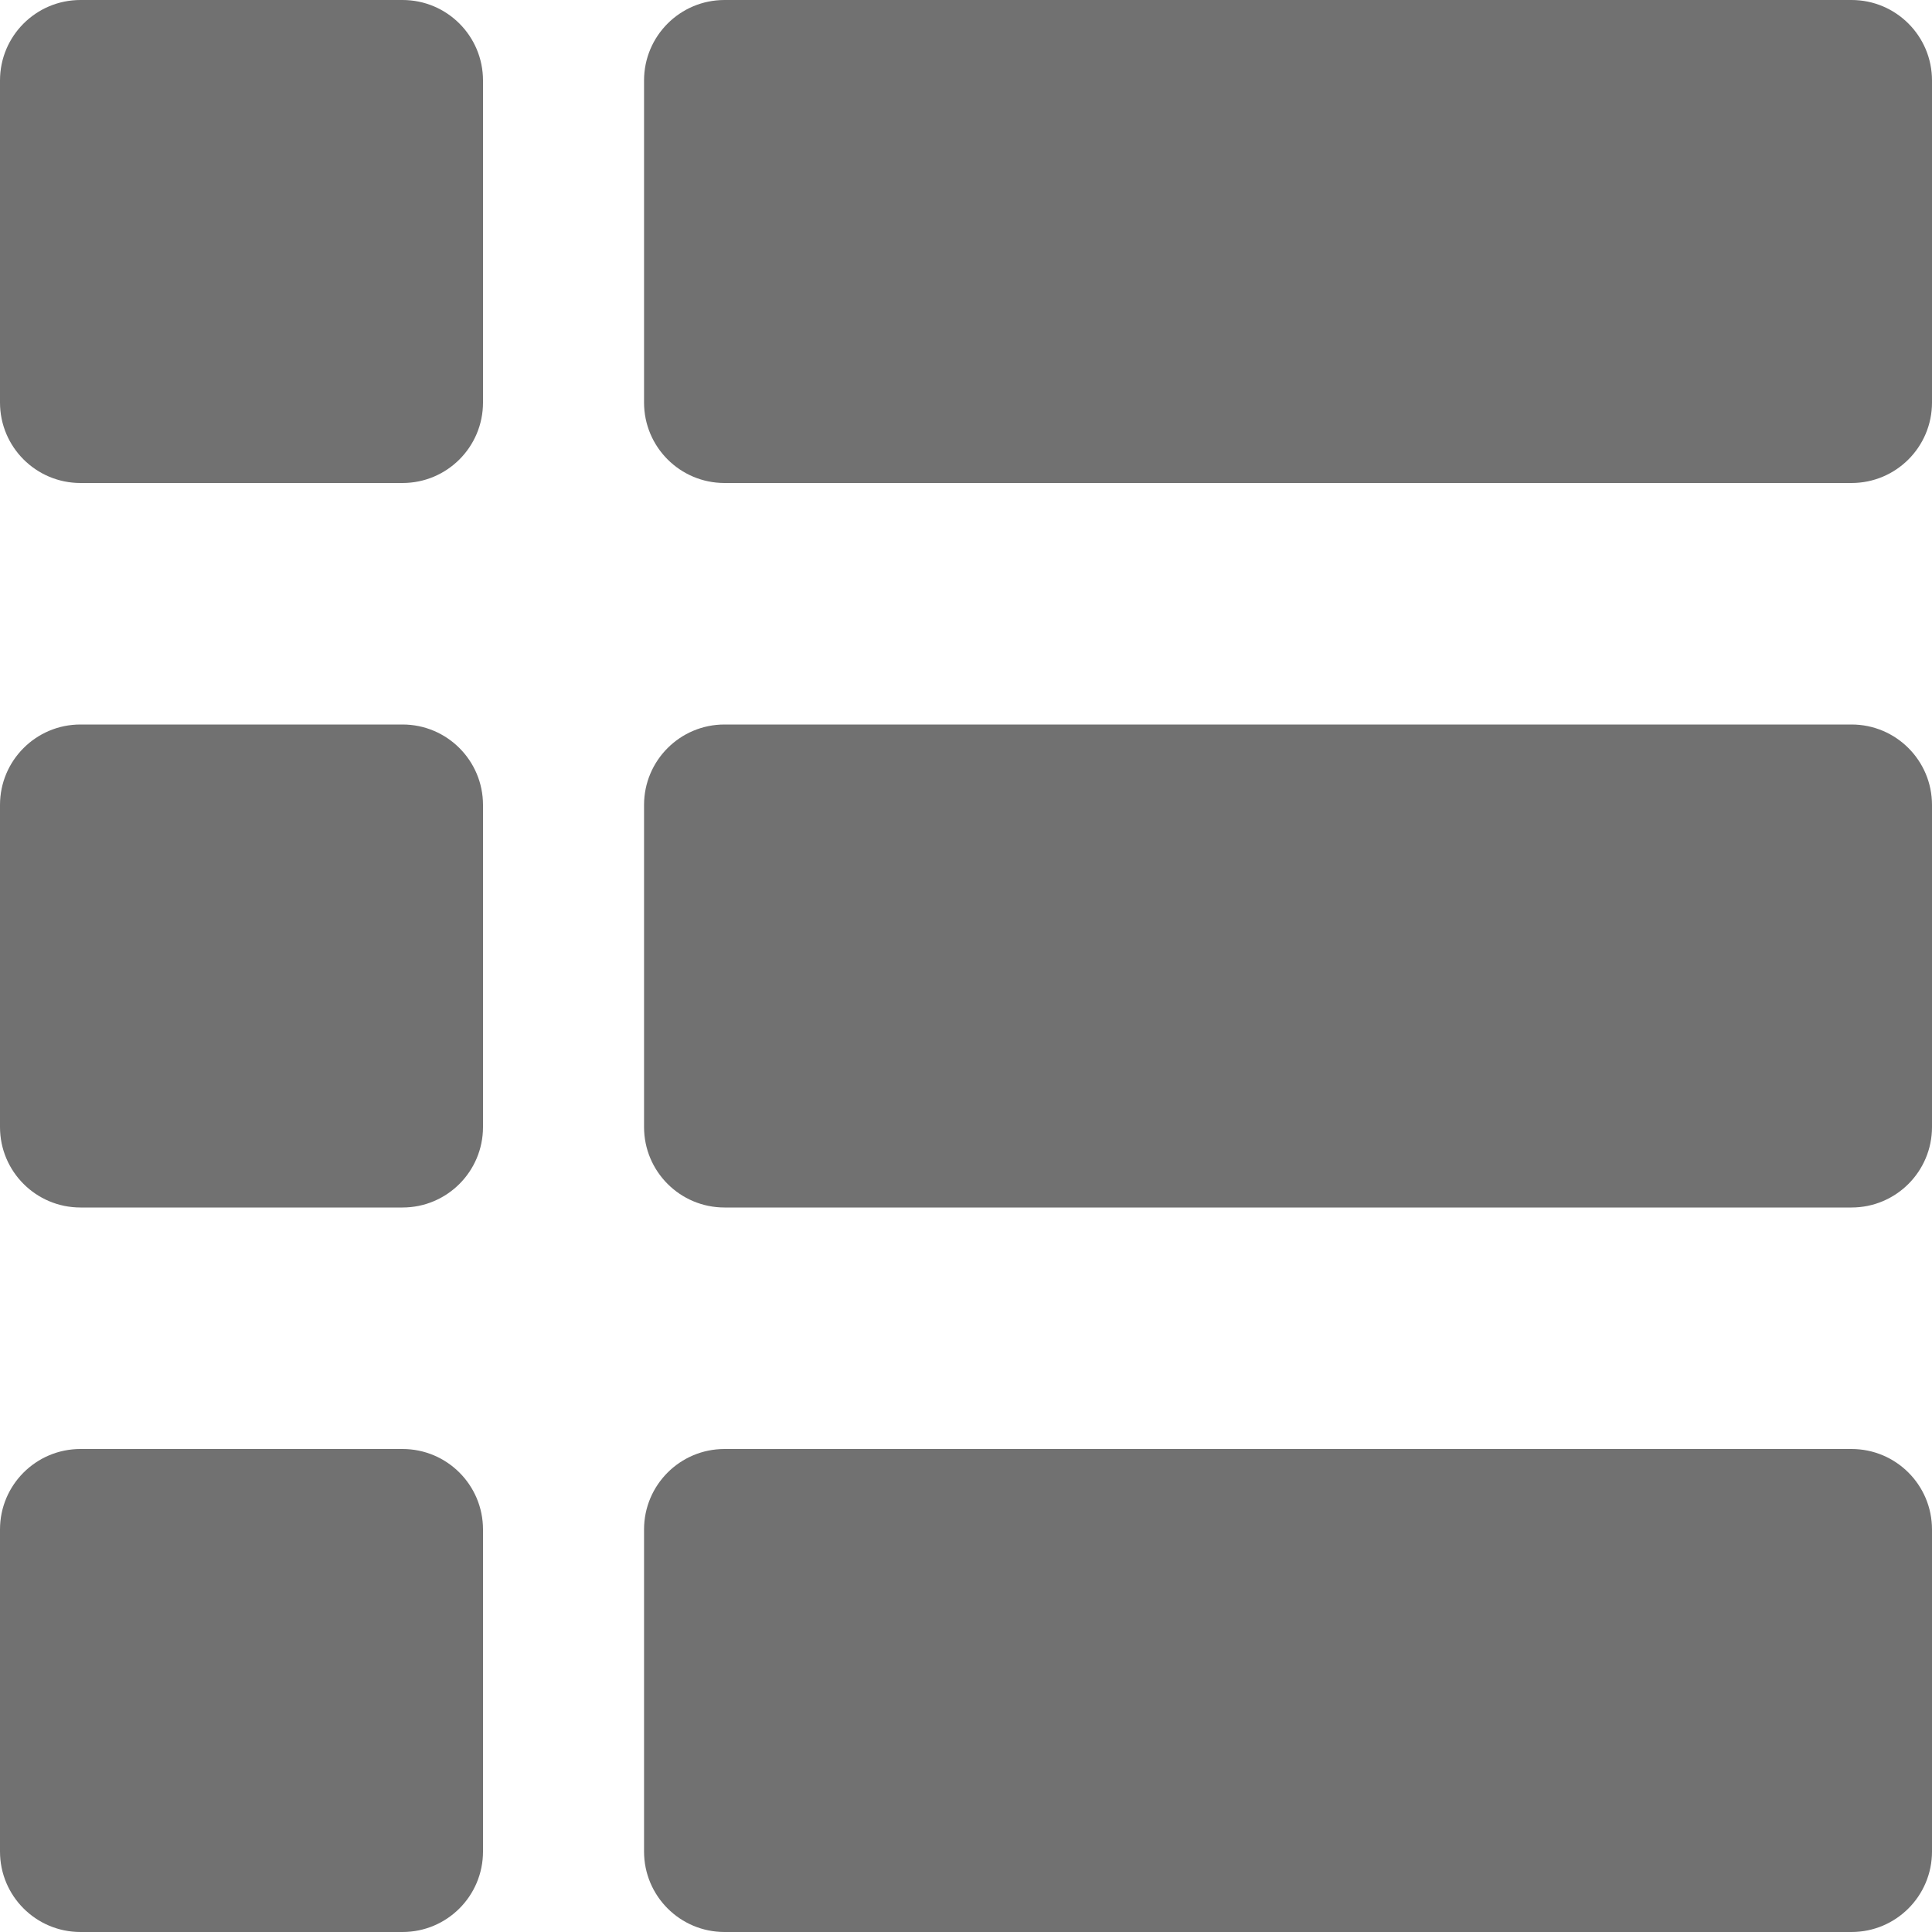 <svg width="14" height="14" viewBox="0 0 14 14" fill="none" xmlns="http://www.w3.org/2000/svg">
<path d="M2.917 0H0.583C0.261 0 0 0.261 0 0.583V2.917C0 3.239 0.261 3.5 0.583 3.5H2.917C3.239 3.5 3.5 3.239 3.5 2.917V0.583C3.5 0.261 3.239 0 2.917 0Z" fill="#717171"/>
<path d="M13.417 0H5.25C4.928 0 4.667 0.261 4.667 0.583V2.917C4.667 3.239 4.928 3.5 5.25 3.5H13.417C13.739 3.5 14 3.239 14 2.917V0.583C14 0.261 13.739 0 13.417 0Z" fill="#717171"/>
<path d="M2.917 5.25H0.583C0.261 5.25 0 5.511 0 5.833V8.167C0 8.489 0.261 8.75 0.583 8.75H2.917C3.239 8.75 3.5 8.489 3.5 8.167V5.833C3.5 5.511 3.239 5.25 2.917 5.25Z" fill="#717171"/>
<path d="M13.417 5.25H5.25C4.928 5.25 4.667 5.511 4.667 5.833V8.167C4.667 8.489 4.928 8.75 5.25 8.75H13.417C13.739 8.75 14 8.489 14 8.167V5.833C14 5.511 13.739 5.25 13.417 5.25Z" fill="#717171"/>
<path d="M2.917 10.5H0.583C0.261 10.5 0 10.761 0 11.083V13.417C0 13.739 0.261 14 0.583 14H2.917C3.239 14 3.5 13.739 3.5 13.417V11.083C3.5 10.761 3.239 10.5 2.917 10.5Z" fill="#717171"/>
<path d="M13.417 10.5H5.25C4.928 10.5 4.667 10.761 4.667 11.083V13.417C4.667 13.739 4.928 14 5.25 14H13.417C13.739 14 14 13.739 14 13.417V11.083C14 10.761 13.739 10.5 13.417 10.5Z" fill="#717171"/>
</svg>
